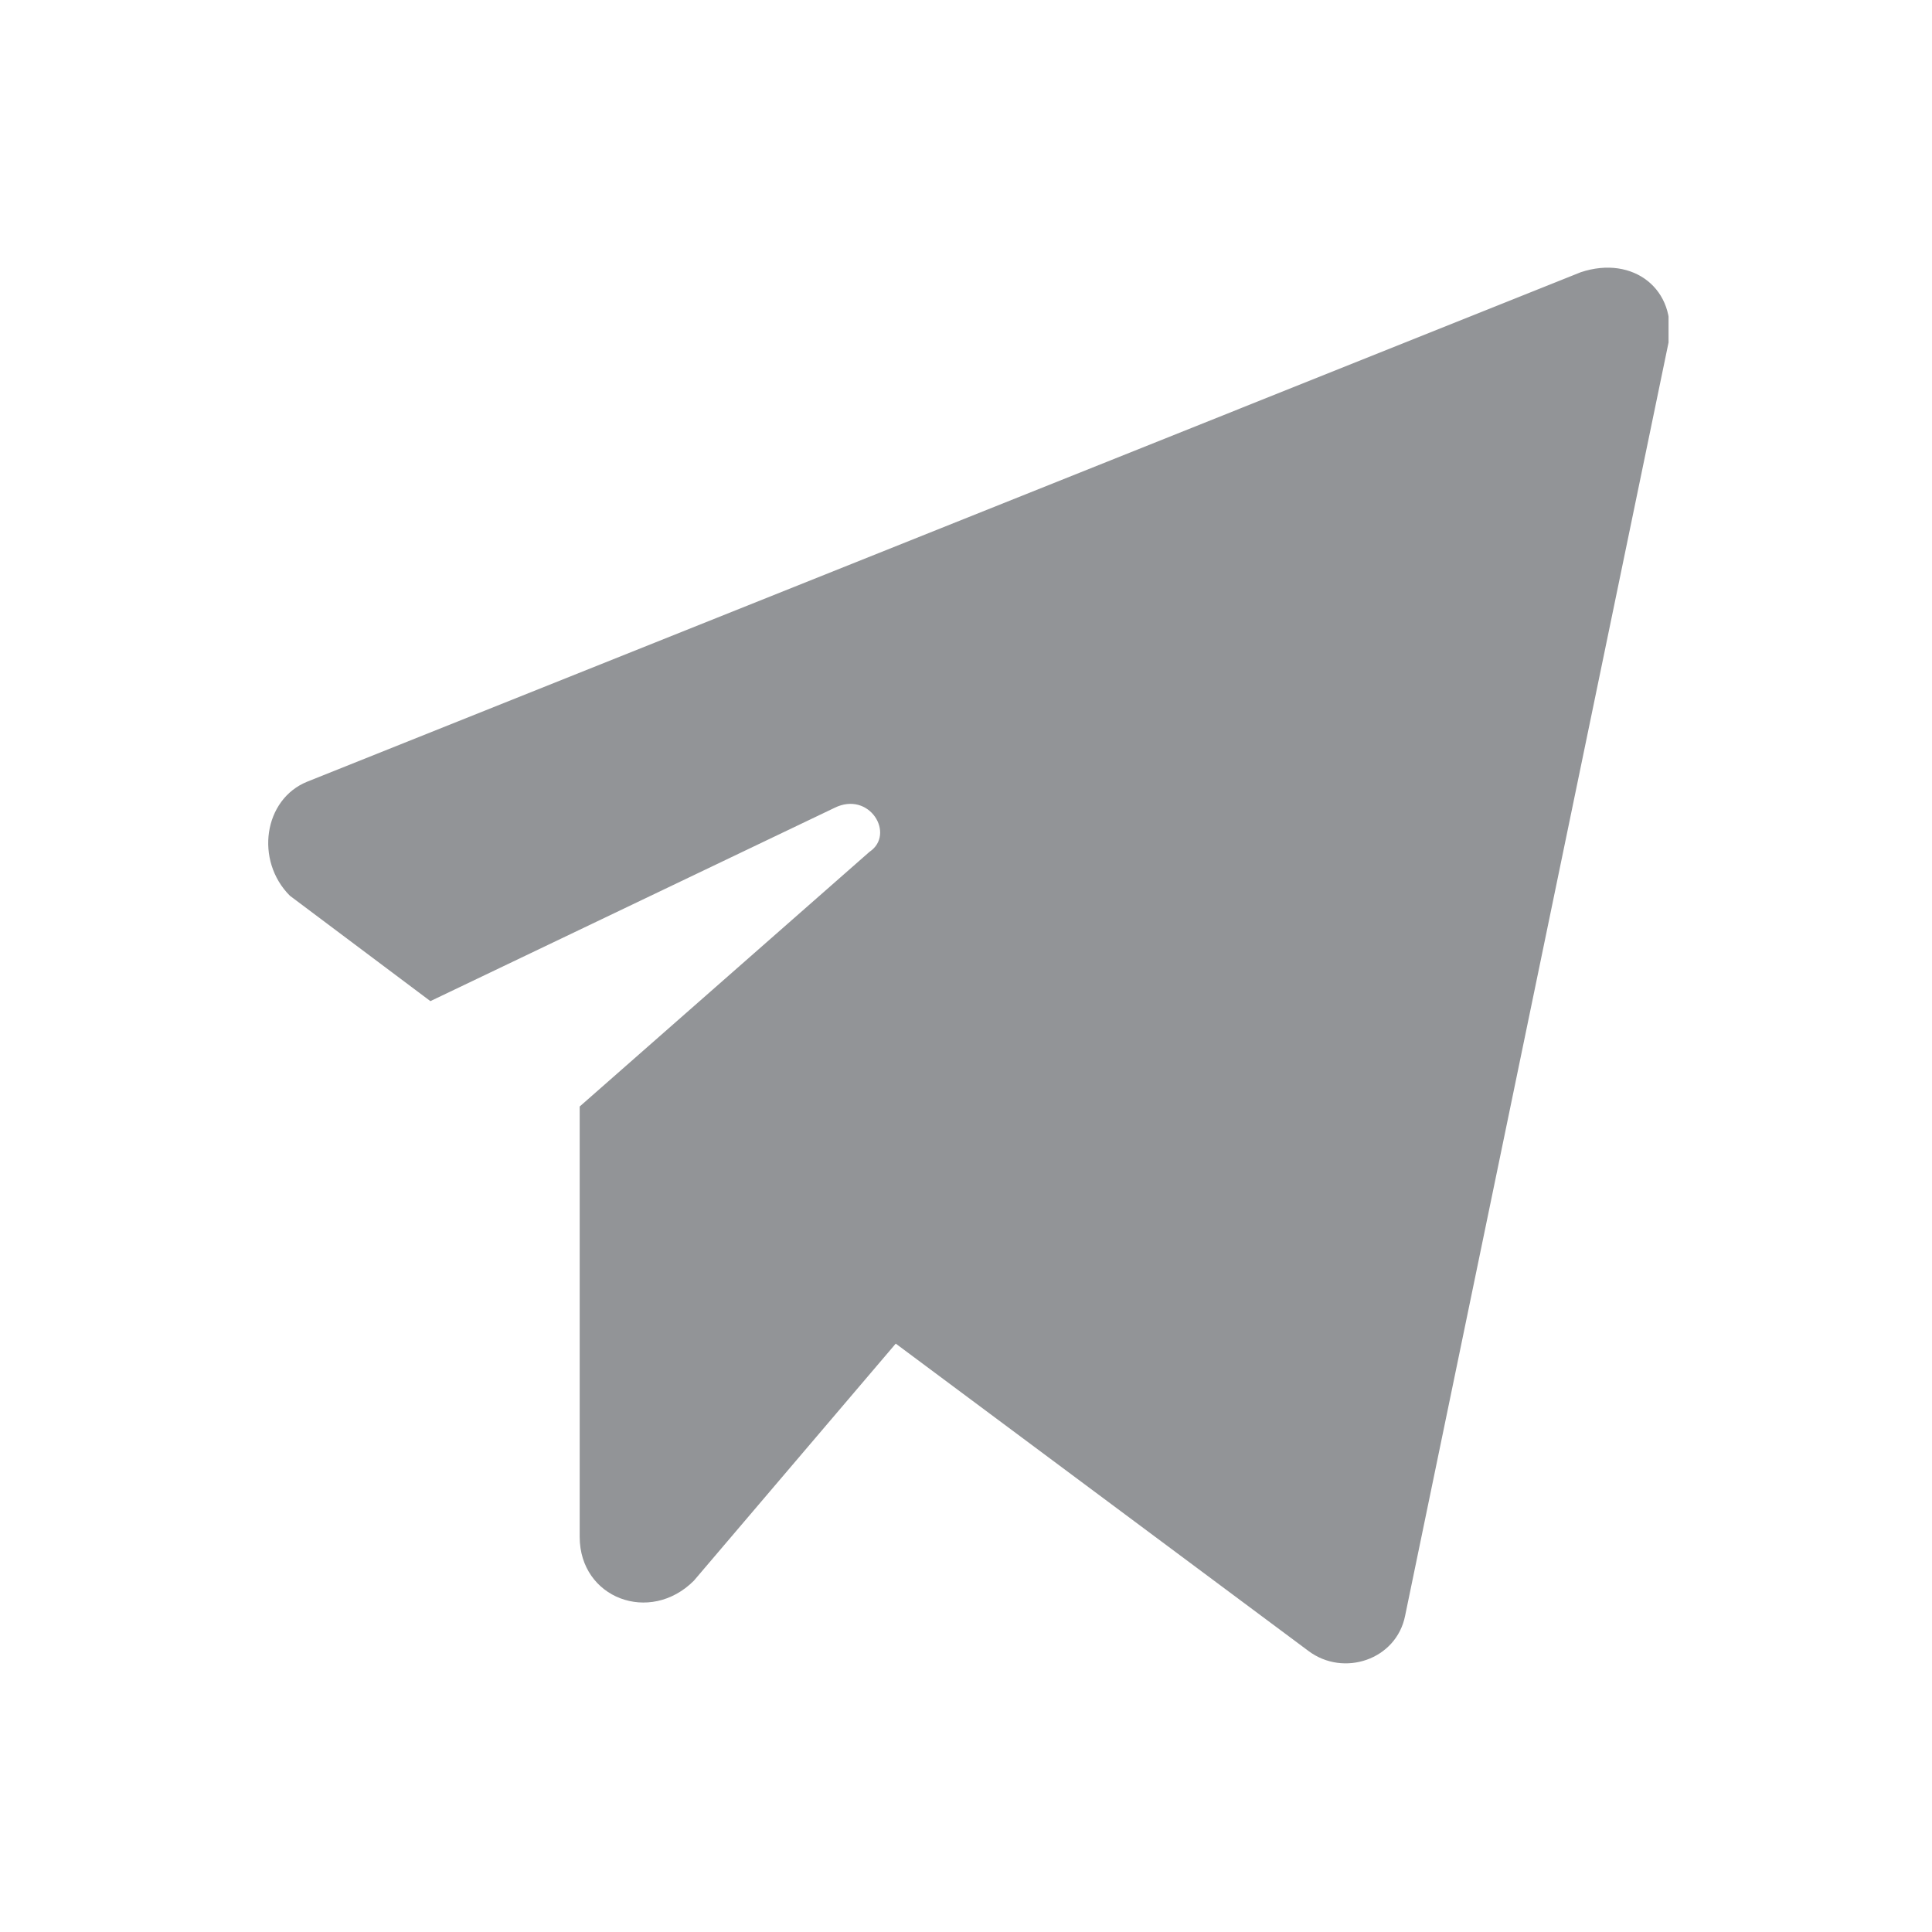 <svg width="22" height="22" viewBox="0 0 22 22" fill="none" xmlns="http://www.w3.org/2000/svg">
<rect width="22" height="22" fill="white"/>
<g clip-path="url(#clip0_1741_2913)">
<path d="M6.601 12.6V17.5C6.601 18.2 7.401 18.5 7.901 18L10.2 15.3L14.9 18.8C15.3 19.1 15.9 18.9 16 18.4L19 3.9C19.101 3.3 18.601 2.9 18 3.1L3.501 8.9C3.001 9.1 2.901 9.8 3.301 10.2L4.901 11.4L9.501 9.2C9.901 9 10.2 9.5 9.901 9.7L6.601 12.6Z" fill="#929497"/>
</g>
<defs>
<clipPath id="clip0_1741_2913">
<rect width="16" height="16" fill="white" transform="translate(3 3)"/>
</clipPath>
</defs>
</svg>
